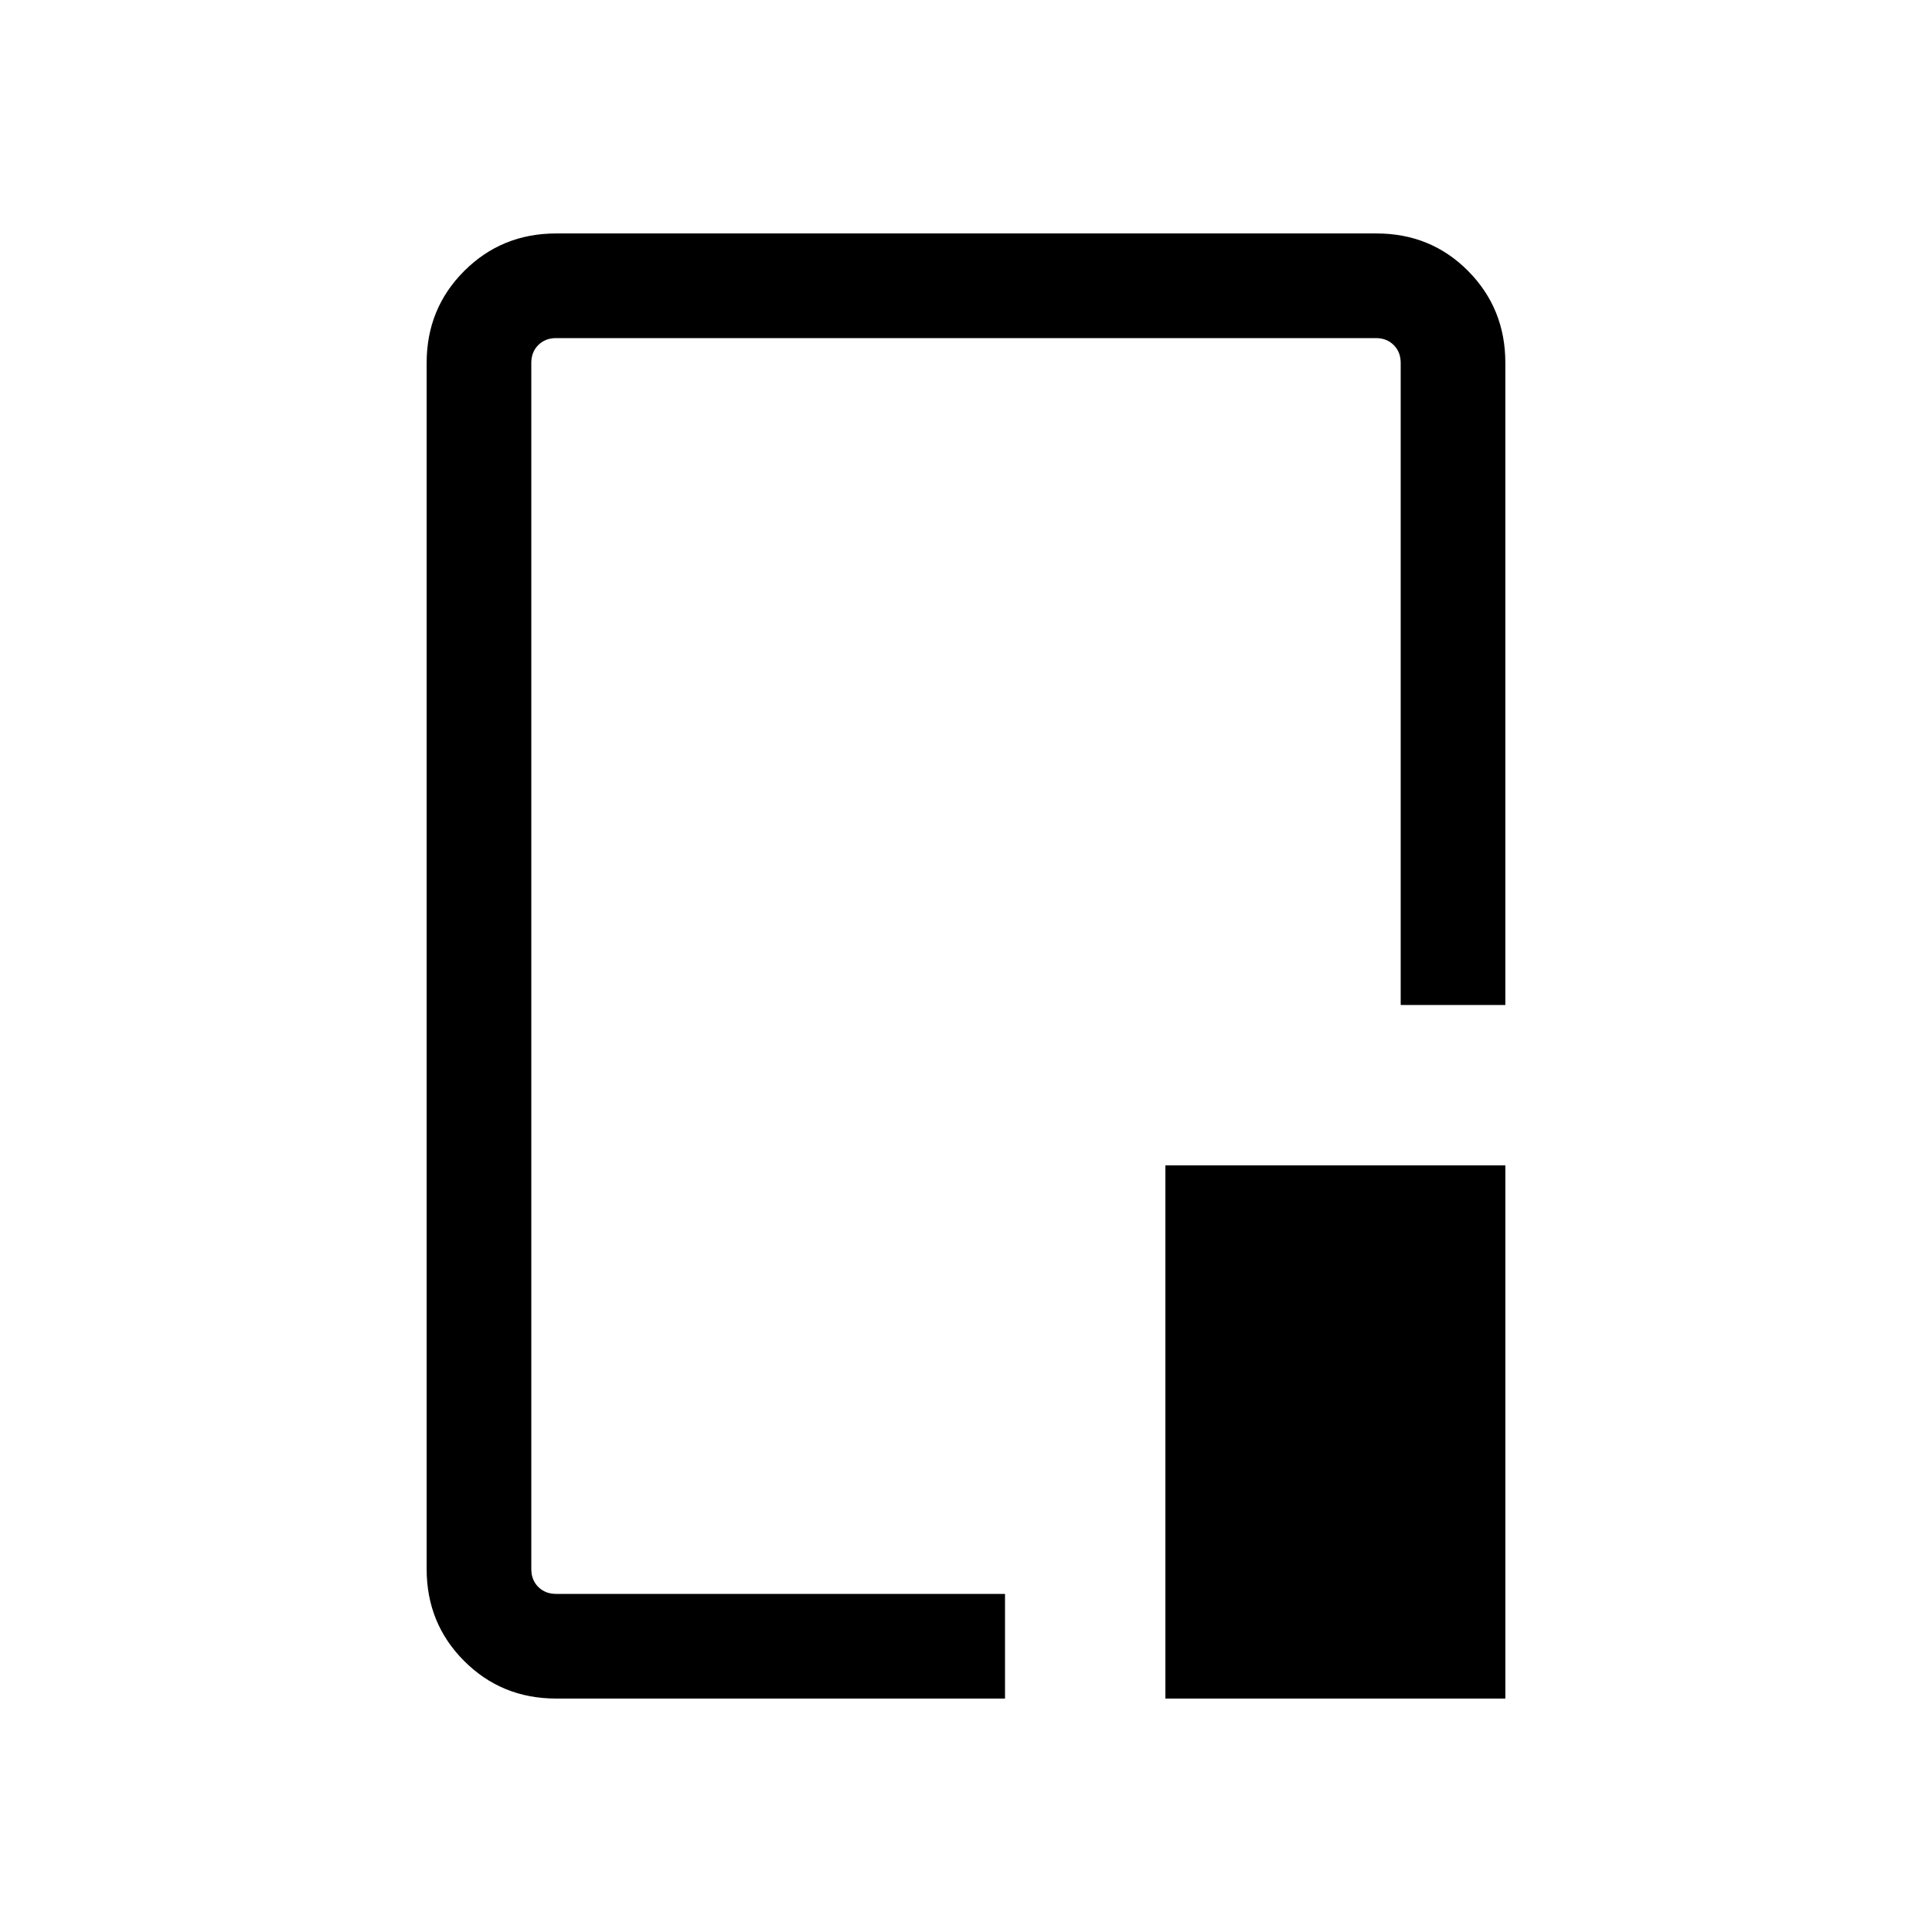 <svg xmlns="http://www.w3.org/2000/svg" height="20" viewBox="0 96 960 960" width="20"><path d="M276.309 939.999q-27.008 0-45.658-18.65-18.65-18.65-18.65-45.658V276.309q0-27.008 18.662-45.658 18.662-18.65 45.686-18.65h407.626q27.024 0 45.524 18.65t18.5 45.658v319.075H696V276.309q0-5.385-3.462-8.847-3.462-3.462-8.847-3.462H276.309q-5.385 0-8.847 3.462-3.462 3.462-3.462 8.847v599.382q0 5.385 3.462 8.847 3.462 3.462 8.847 3.462h223.075v51.999H276.309Zm302.768 0V675.077h168.922v264.922H579.077ZM480 576Z"/></svg>